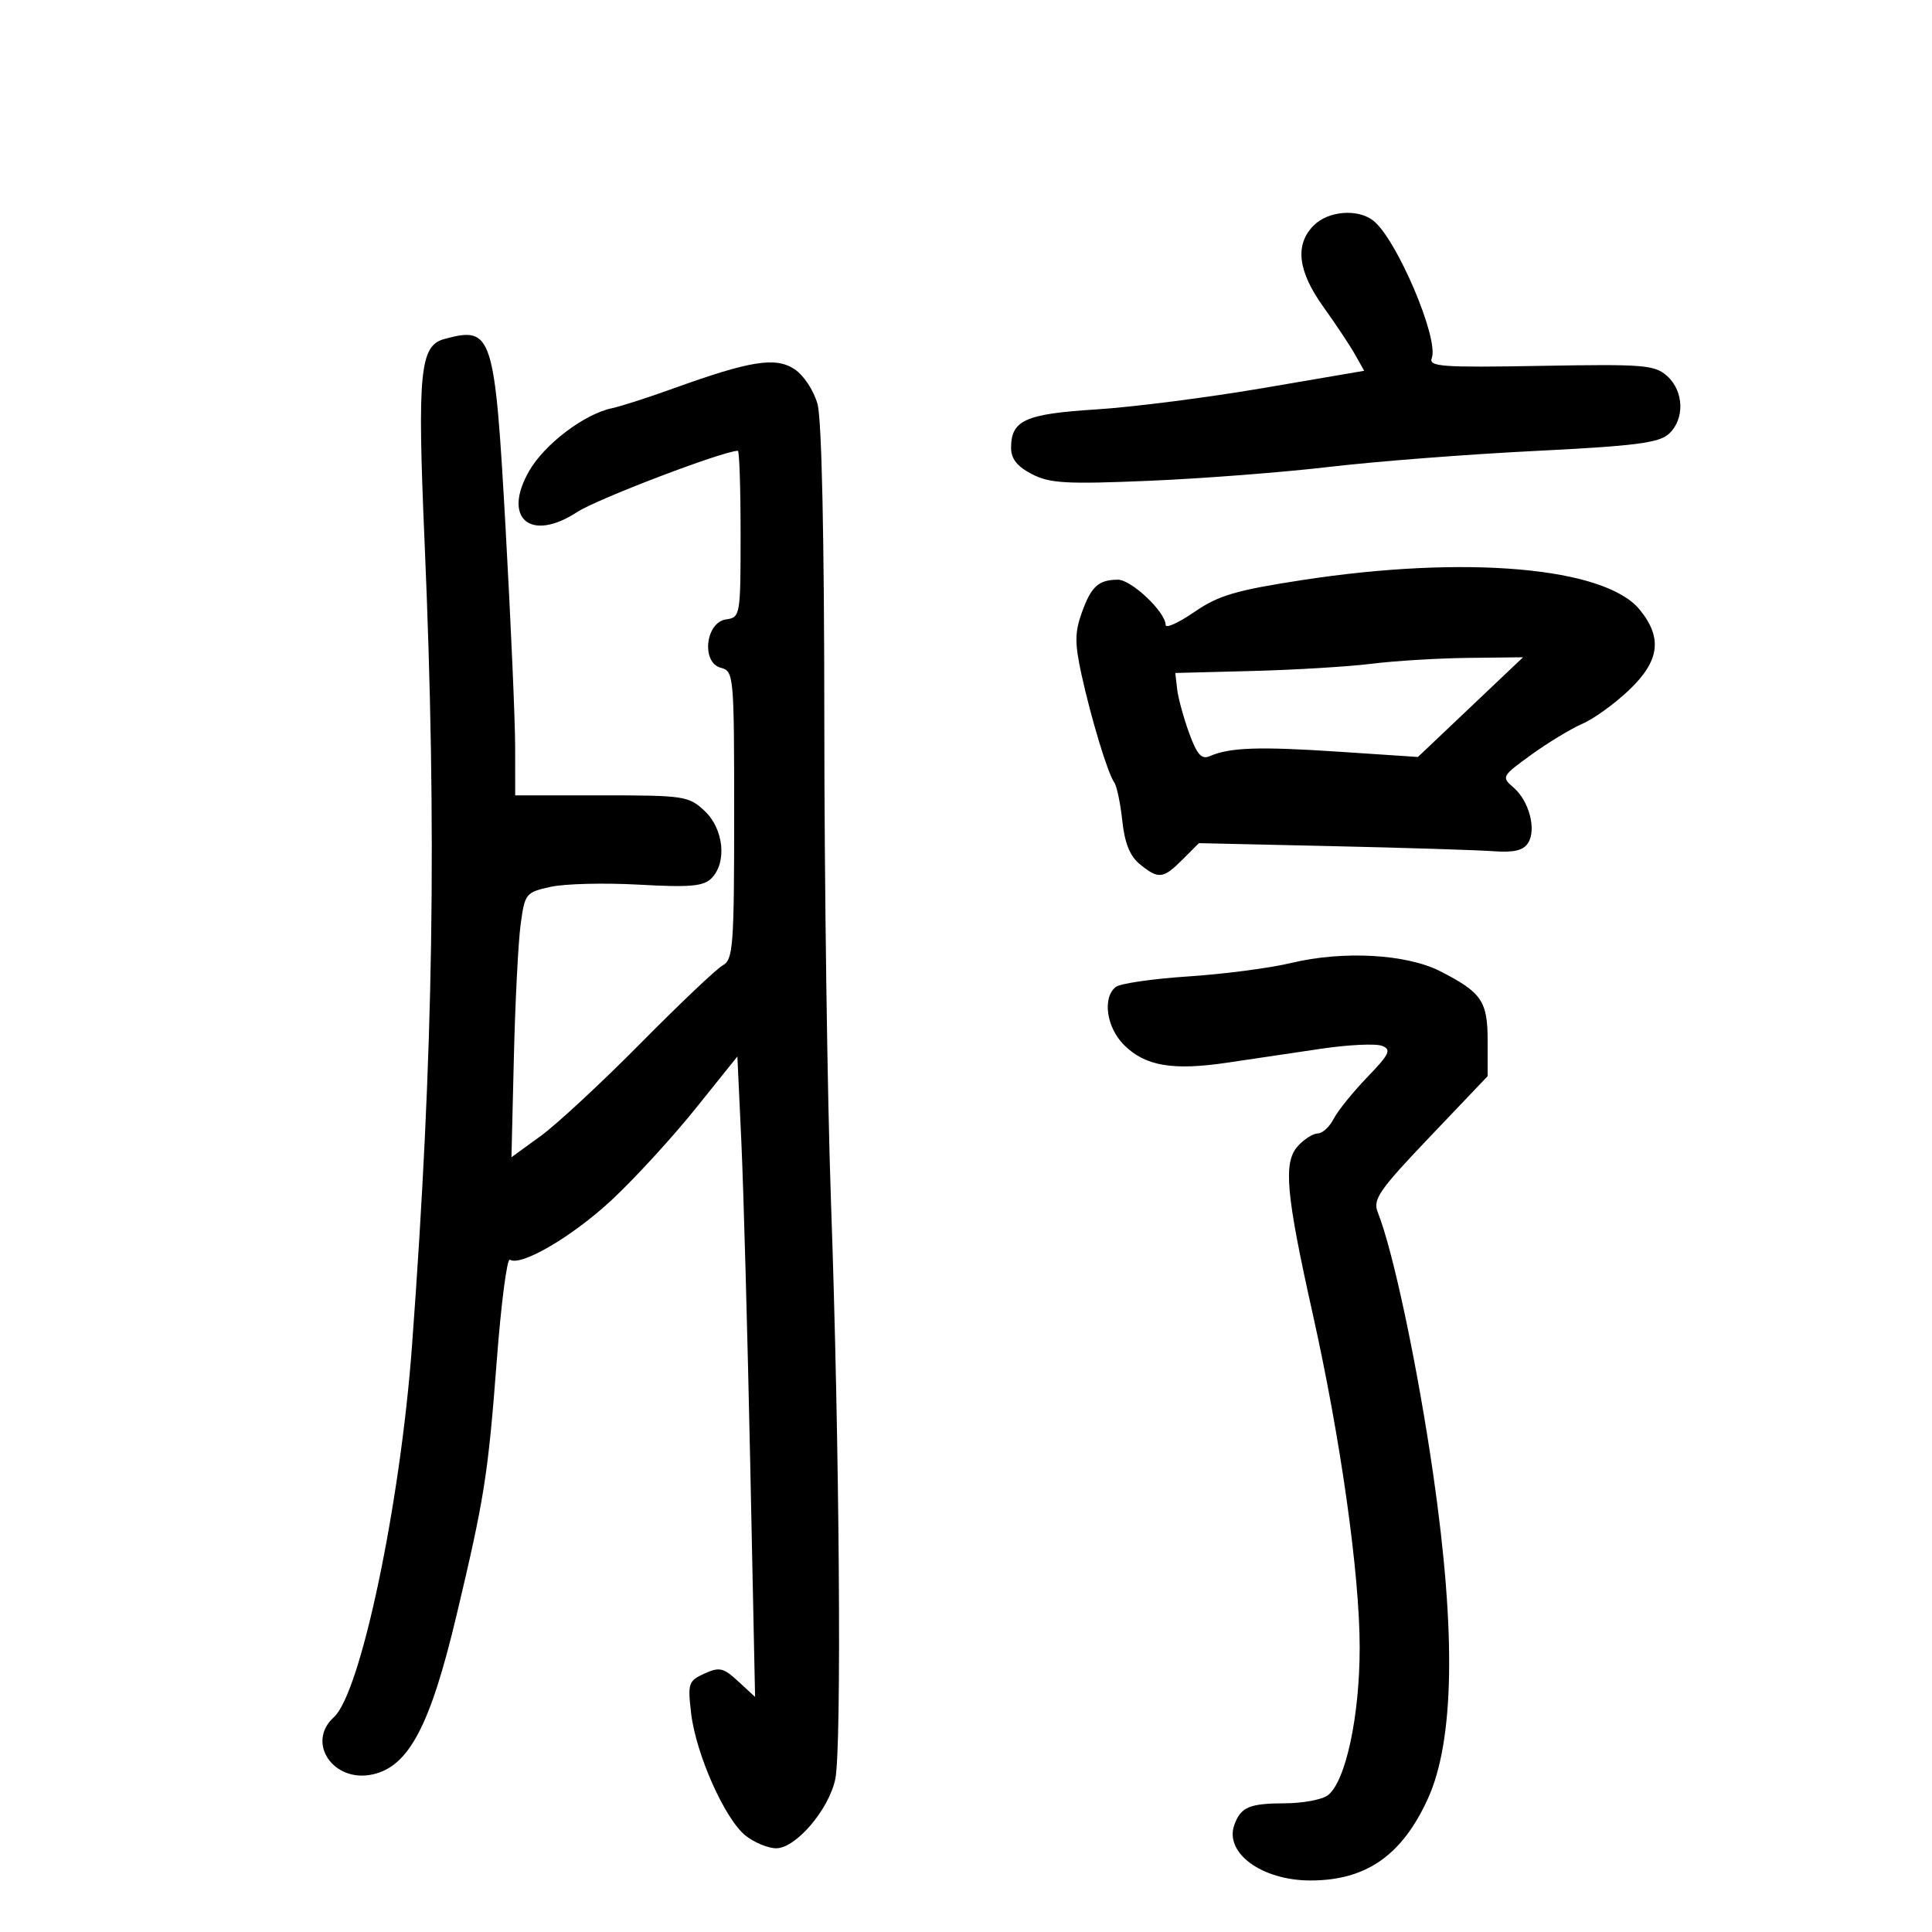 <svg xmlns="http://www.w3.org/2000/svg" width="300" height="300" viewBox="0 0 300 300" version="1.1">
	<path d="M 204 35 C 201.026 37.974, 201.511 42.100, 205.486 47.641 C 207.403 50.313, 209.615 53.642, 210.402 55.038 L 211.832 57.576 196.166 60.253 C 187.550 61.726, 175.870 63.221, 170.211 63.576 C 159.184 64.268, 157 65.254, 157 69.546 C 157 71.243, 157.950 72.440, 160.233 73.620 C 163.012 75.058, 165.569 75.203, 178.483 74.656 C 186.742 74.307, 199.350 73.332, 206.500 72.490 C 213.650 71.648, 227.993 70.538, 238.374 70.023 C 253.825 69.256, 257.587 68.778, 259.124 67.388 C 261.619 65.130, 261.504 60.765, 258.887 58.405 C 256.949 56.657, 255.330 56.526, 239.256 56.812 C 223.855 57.086, 221.809 56.939, 222.326 55.593 C 223.473 52.603, 216.846 37.054, 213.230 34.250 C 210.810 32.374, 206.256 32.744, 204 35 M 68.981 52.645 C 65.199 53.673, 64.794 57.820, 65.922 84.018 C 67.869 129.262, 67.335 163.535, 63.974 209 C 62.152 233.638, 56 262.880, 51.847 266.639 C 47.498 270.574, 51.753 276.872, 57.856 275.532 C 63.482 274.296, 66.809 267.991, 70.887 250.834 C 75.221 232.602, 75.782 229.052, 77.135 211.305 C 77.813 202.398, 78.731 195.334, 79.173 195.607 C 80.928 196.691, 88.973 191.957, 95.074 186.249 C 98.617 182.935, 104.437 176.585, 108.008 172.137 L 114.500 164.050 115.115 177.275 C 115.453 184.549, 116.071 206.925, 116.489 227 L 117.249 263.500 114.635 261.085 C 112.331 258.957, 111.705 258.813, 109.375 259.875 C 106.895 261.005, 106.768 261.390, 107.322 266.067 C 108.074 272.420, 112.586 282.529, 115.796 285.054 C 117.156 286.124, 119.287 287, 120.531 287 C 123.573 287, 128.698 281.004, 129.701 276.271 C 130.715 271.486, 130.363 224.247, 129.032 186.500 C 128.470 170.550, 128.005 137.025, 127.999 112 C 127.993 83.488, 127.599 65.096, 126.945 62.741 C 126.354 60.614, 124.795 58.256, 123.354 57.313 C 120.412 55.385, 116.480 56.016, 104.500 60.340 C 100.650 61.730, 96.375 63.104, 95 63.394 C 90.726 64.297, 84.562 68.970, 82.175 73.117 C 77.937 80.481, 82.359 84.266, 89.635 79.502 C 92.729 77.477, 112.352 70, 114.574 70 C 114.808 70, 115 75.819, 115 82.930 C 115 95.578, 114.951 95.868, 112.750 96.180 C 109.544 96.636, 108.862 102.890, 111.931 103.692 C 113.945 104.219, 114 104.826, 114 126.581 C 114 146.834, 113.836 149.019, 112.250 149.886 C 111.287 150.412, 105.550 155.850, 99.500 161.971 C 93.450 168.092, 86.457 174.584, 83.959 176.398 L 79.418 179.696 79.796 164.098 C 80.003 155.519, 80.475 146.269, 80.844 143.543 C 81.494 138.741, 81.640 138.559, 85.508 137.706 C 87.703 137.222, 93.875 137.071, 99.222 137.369 C 107.129 137.811, 109.229 137.628, 110.472 136.385 C 112.915 133.942, 112.388 128.713, 109.418 125.924 C 106.949 123.607, 106.241 123.500, 93.417 123.500 L 79.999 123.500 79.993 116 C 79.990 111.875, 79.323 96.619, 78.512 82.099 C 76.813 51.704, 76.460 50.612, 68.981 52.645 M 202.209 90.073 C 191.893 91.657, 189.200 92.454, 185.459 95.028 C 183.006 96.716, 181 97.621, 181 97.039 C 181 95.048, 175.671 90, 173.585 90.015 C 170.550 90.038, 169.440 91.057, 167.966 95.179 C 166.890 98.186, 166.882 99.920, 167.920 104.679 C 169.419 111.547, 172.009 120.087, 173.022 121.500 C 173.416 122.050, 173.978 124.732, 174.270 127.461 C 174.643 130.939, 175.462 132.956, 177.012 134.211 C 179.911 136.558, 180.612 136.479, 183.629 133.462 L 186.167 130.924 206.834 131.388 C 218.200 131.644, 229.471 131.998, 231.880 132.176 C 235.059 132.411, 236.539 132.062, 237.277 130.905 C 238.614 128.808, 237.442 124.359, 235.002 122.270 C 233.114 120.654, 233.193 120.510, 237.780 117.193 C 240.376 115.315, 243.940 113.157, 245.700 112.397 C 247.460 111.637, 250.723 109.281, 252.950 107.162 C 257.713 102.632, 258.186 99.038, 254.599 94.653 C 249.207 88.061, 227.601 86.172, 202.209 90.073 M 213 103.066 C 209.425 103.513, 201.100 104.018, 194.500 104.189 L 182.500 104.500 182.786 107 C 182.944 108.375, 183.780 111.442, 184.644 113.816 C 185.871 117.185, 186.576 117.974, 187.858 117.413 C 190.952 116.060, 195.513 115.903, 207.837 116.722 L 220.174 117.543 228.337 109.802 L 236.500 102.061 228 102.157 C 223.325 102.210, 216.575 102.619, 213 103.066 M 200.500 149.529 C 197.200 150.322, 190 151.263, 184.500 151.621 C 179 151.979, 173.938 152.716, 173.250 153.258 C 171.154 154.913, 171.812 159.539, 174.531 162.258 C 177.815 165.542, 182.091 166.274, 190.600 165.007 C 194.395 164.442, 200.946 163.470, 205.157 162.847 C 209.368 162.224, 213.609 162.020, 214.581 162.393 C 216.106 162.978, 215.794 163.645, 212.290 167.285 C 210.059 169.603, 207.715 172.512, 207.082 173.750 C 206.448 174.988, 205.340 176, 204.620 176 C 203.899 176, 202.502 176.893, 201.514 177.985 C 199.243 180.494, 199.679 185.374, 203.835 204 C 208.186 223.494, 211.130 244.412, 211.130 255.823 C 211.130 266.500, 208.966 276.586, 206.210 278.750 C 205.334 279.438, 202.341 280.007, 199.559 280.015 C 194.011 280.032, 192.692 280.586, 191.681 283.322 C 190.064 287.698, 195.914 292, 203.482 292 C 212.102 292, 217.678 288.129, 221.694 279.358 C 225.817 270.352, 226.111 253.739, 222.584 229.191 C 220.162 212.333, 216.345 194.258, 213.935 188.235 C 213.141 186.249, 214.134 184.811, 222.015 176.539 L 231 167.107 231 161.625 C 231 155.454, 230.081 154.104, 223.646 150.817 C 218.398 148.138, 208.566 147.590, 200.500 149.529" stroke="none" fill="black" fill-rule="evenodd"/>
</svg>